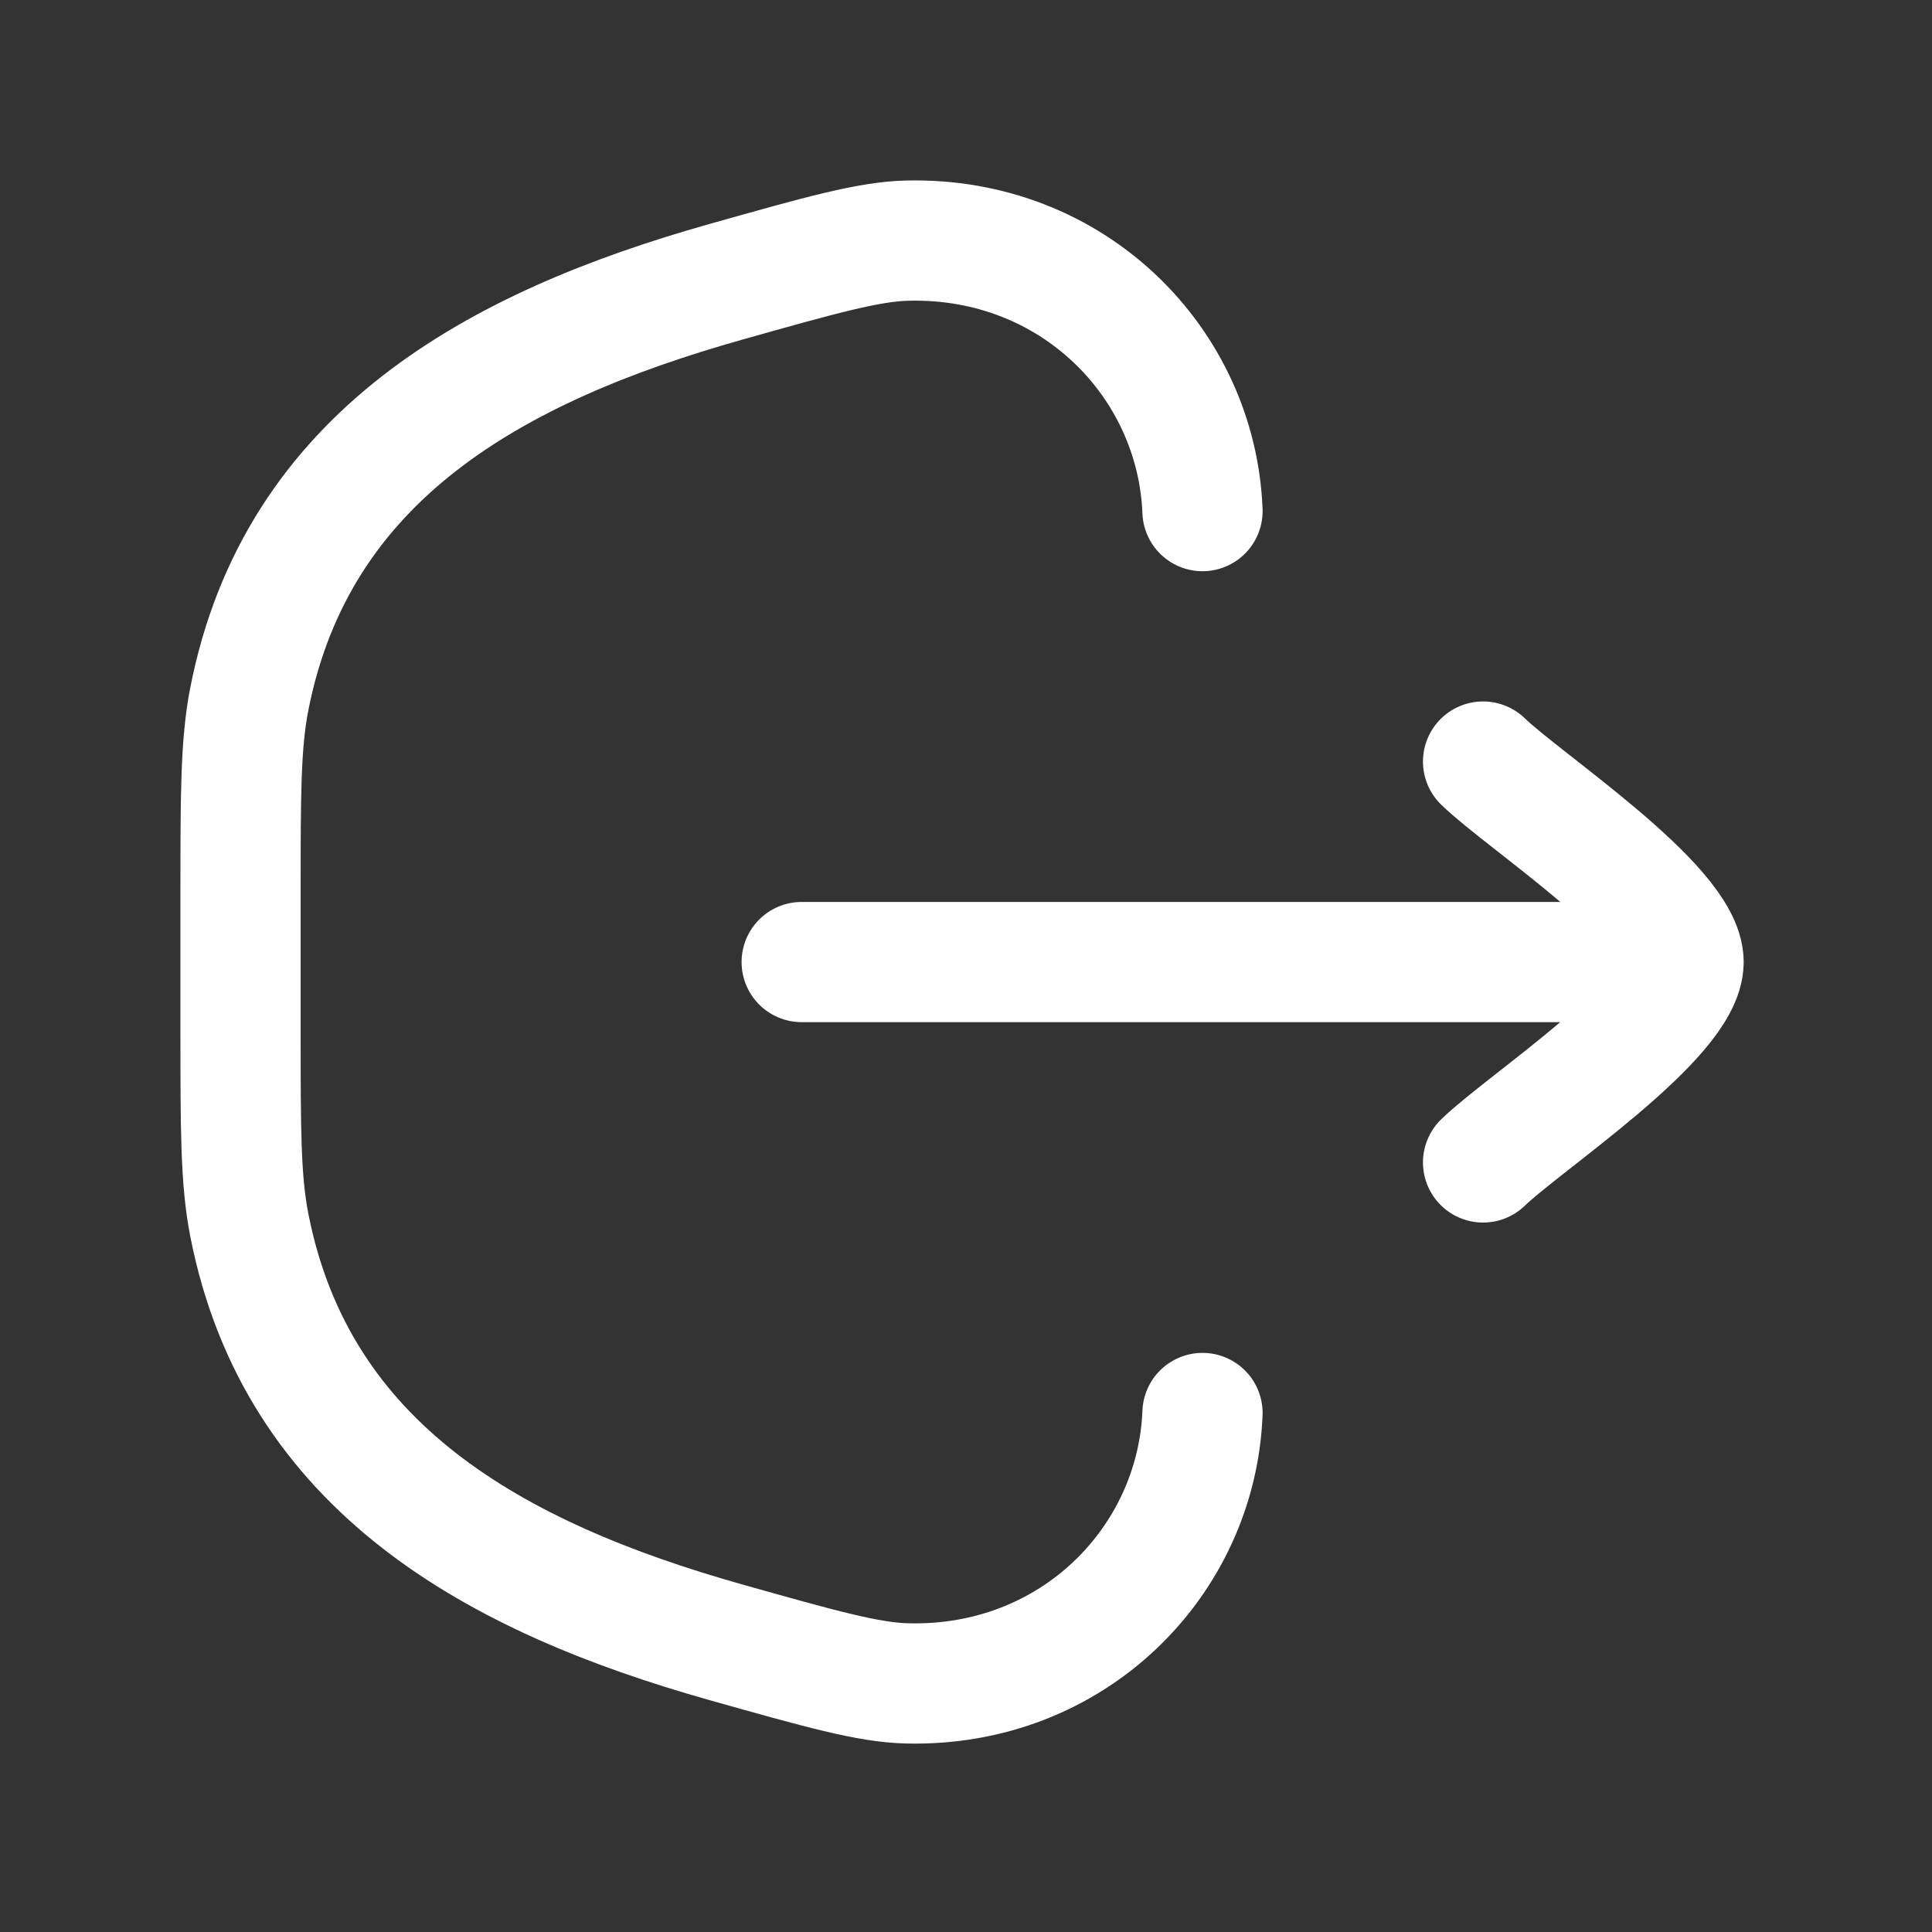 <svg xmlns="http://www.w3.org/2000/svg" width="22" height="22" viewBox="0 0 22 22" fill="none">
  <rect x="0" y="0" width="22" height="22" fill="#333333" stroke="none"/>
  <path d="M13.693 16.09C13.626 17.78 12.217 19.216 10.33 19.169C9.891 19.159 9.348 19.006 8.262 18.7C5.65 17.963 3.383 16.724 2.839 13.95C2.739 13.44 2.739 12.867 2.739 11.719V10.19C2.739 9.043 2.739 8.469 2.839 7.959C3.383 5.185 5.65 3.947 8.262 3.21C9.348 2.904 9.891 2.751 10.33 2.74C12.217 2.694 13.626 4.129 13.693 5.82" stroke="white" stroke-width="1.369" stroke-linecap="round"/>
  <path d="M19.171 10.955H9.129M19.171 10.955C19.171 10.315 17.35 9.121 16.888 8.672M19.171 10.955C19.171 11.594 17.35 12.788 16.888 13.237" stroke="white" stroke-width="1.369" stroke-linecap="round" stroke-linejoin="round"/>
</svg>
